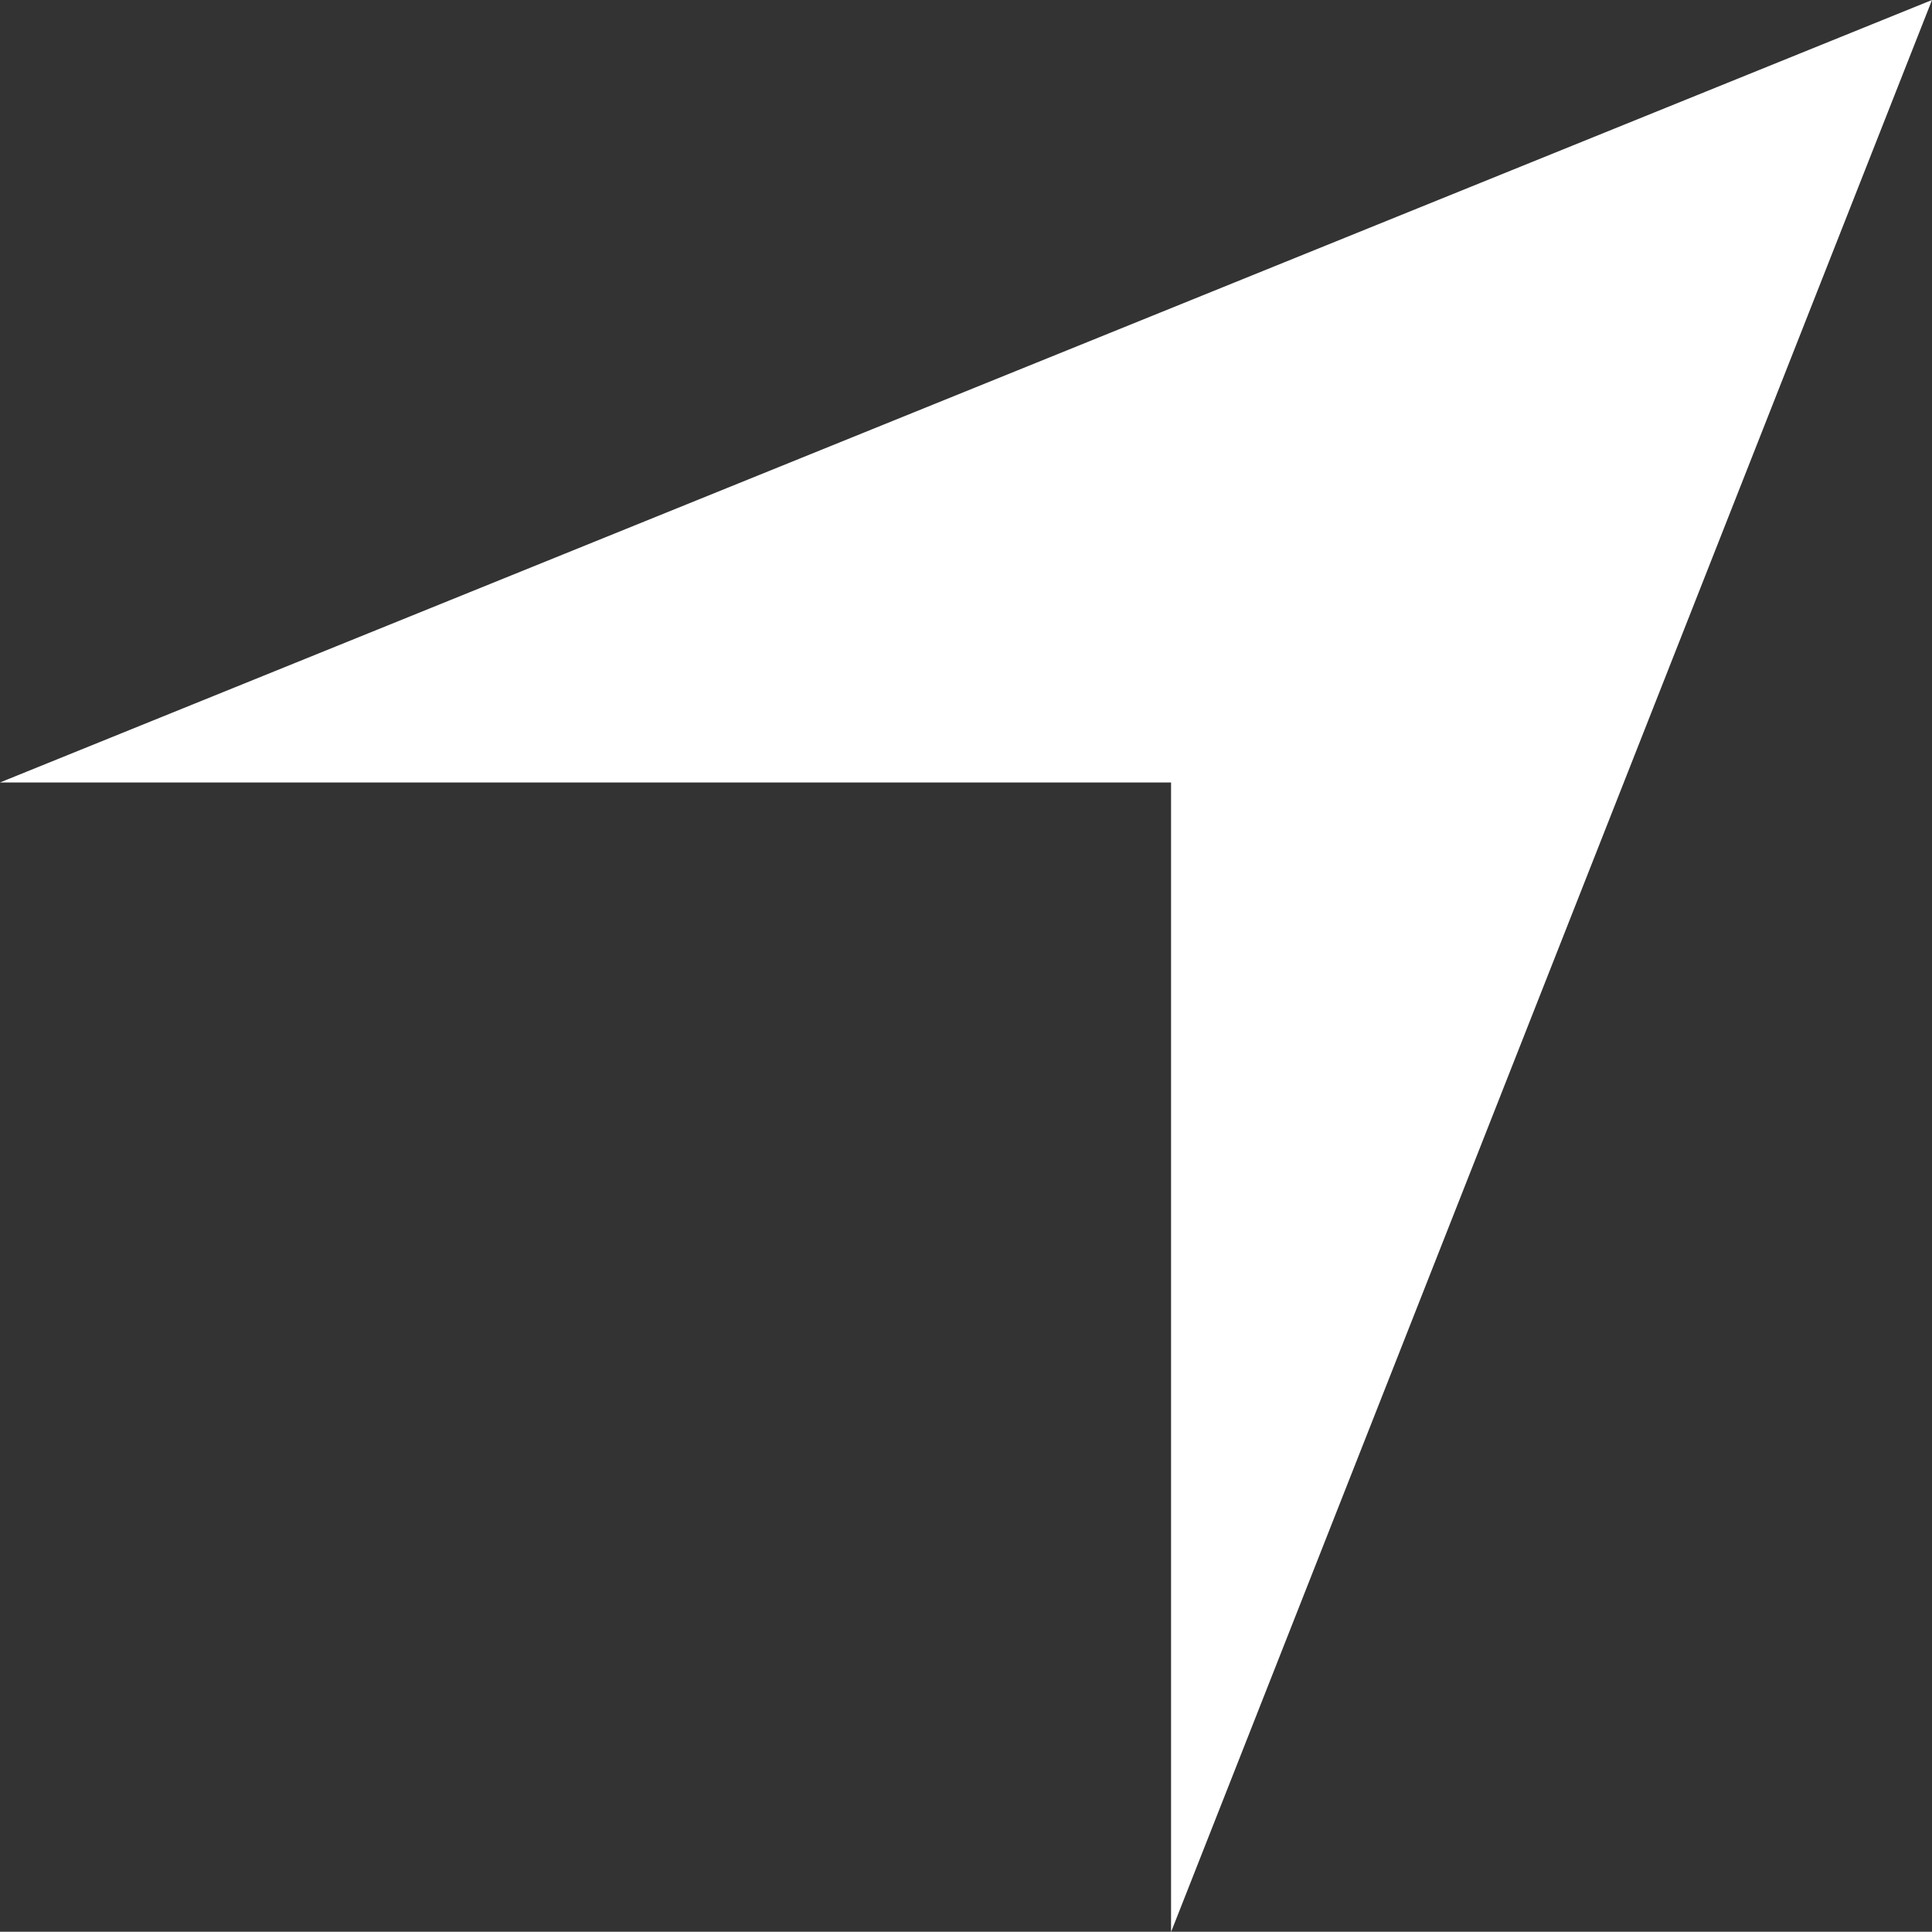 <svg xmlns="http://www.w3.org/2000/svg" width="22" height="21.997" viewBox="0 0 22 21.997">
  <rect x="0" y="0" width="22" height="21.997" fill="#333333" stroke="none"/>
  <path id="Icon_Location" data-name="Icon Location" d="M13.335,22h0V8.91H0L22,0Z" fill="#fff"/>
</svg>
